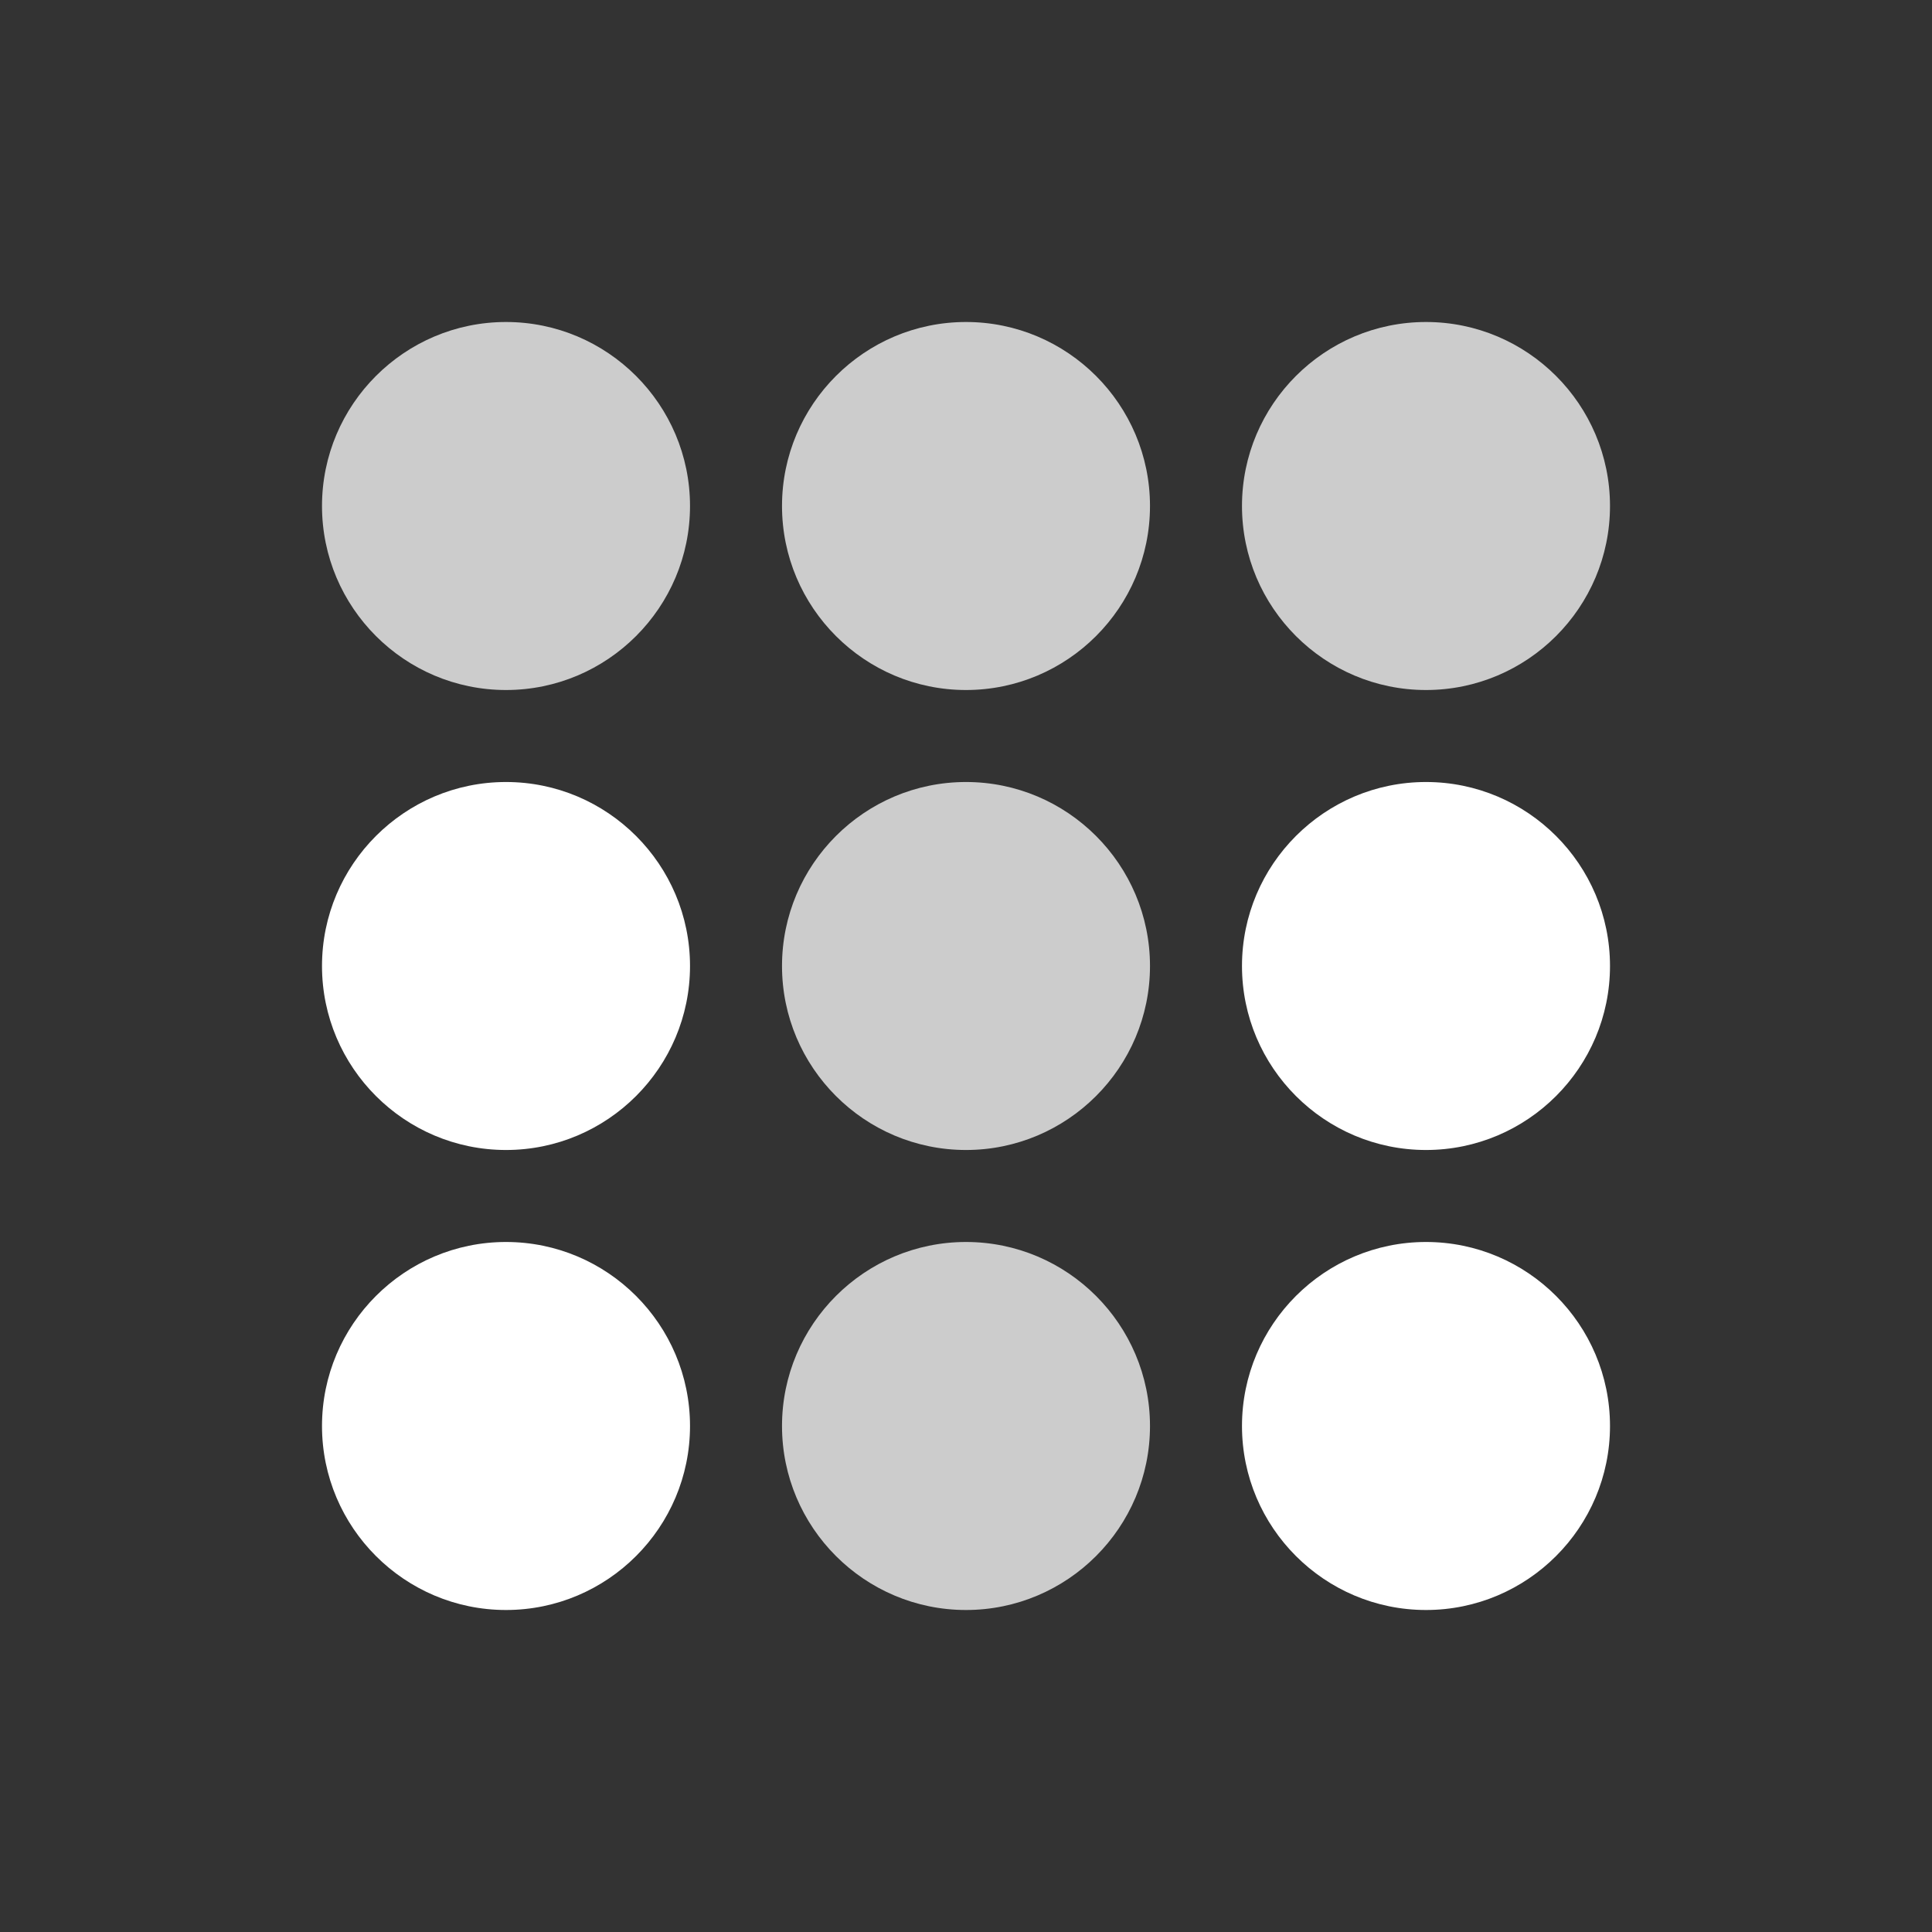 <svg width="60" height="60" viewBox="0 0 60 60" fill="none" xmlns="http://www.w3.org/2000/svg">
<rect x="0" y="0" width="60" height="60" fill="#333333" stroke="none"/>
<path fill-rule="evenodd" clip-rule="evenodd" d="M44.286 35.714C47.437 35.714 50 33.151 50 30C50 26.849 47.437 24.286 44.286 24.286C41.134 24.286 38.571 26.849 38.571 30C38.571 33.151 41.134 35.714 44.286 35.714ZM10 30C10 26.849 12.563 24.286 15.714 24.286C18.866 24.286 21.429 26.849 21.429 30C21.429 33.151 18.866 35.714 15.714 35.714C12.563 35.714 10 33.151 10 30ZM38.571 44.286C38.571 41.134 41.134 38.571 44.286 38.571C47.437 38.571 50 41.134 50 44.286C50 47.437 47.437 50 44.286 50C41.134 50 38.571 47.437 38.571 44.286ZM10 44.286C10 41.134 12.563 38.571 15.714 38.571C18.866 38.571 21.429 41.134 21.429 44.286C21.429 47.437 18.866 50 15.714 50C12.563 50 10 47.437 10 44.286Z" fill="white"/>
<path d="M30 38.571C26.849 38.571 24.286 41.134 24.286 44.286C24.286 47.437 26.849 50 30 50C33.151 50 35.714 47.437 35.714 44.286C35.714 41.134 33.151 38.571 30 38.571Z" fill="white" fill-opacity="0.75"/>
<path d="M30 24.286C26.849 24.286 24.286 26.849 24.286 30C24.286 33.151 26.849 35.714 30 35.714C33.151 35.714 35.714 33.151 35.714 30C35.714 26.849 33.151 24.286 30 24.286Z" fill="white" fill-opacity="0.75"/>
<path d="M30 10C26.849 10 24.286 12.563 24.286 15.714C24.286 18.866 26.849 21.429 30 21.429C33.151 21.429 35.714 18.866 35.714 15.714C35.714 12.563 33.151 10 30 10Z" fill="white" fill-opacity="0.75"/>
<path d="M44.286 21.429C47.437 21.429 50 18.866 50 15.714C50 12.563 47.437 10 44.286 10C41.134 10 38.571 12.563 38.571 15.714C38.571 18.866 41.134 21.429 44.286 21.429Z" fill="white" fill-opacity="0.75"/>
<path d="M15.714 10C12.563 10 10 12.563 10 15.714C10 18.866 12.563 21.429 15.714 21.429C18.866 21.429 21.429 18.866 21.429 15.714C21.429 12.563 18.866 10 15.714 10Z" fill="white" fill-opacity="0.75"/>
</svg>
